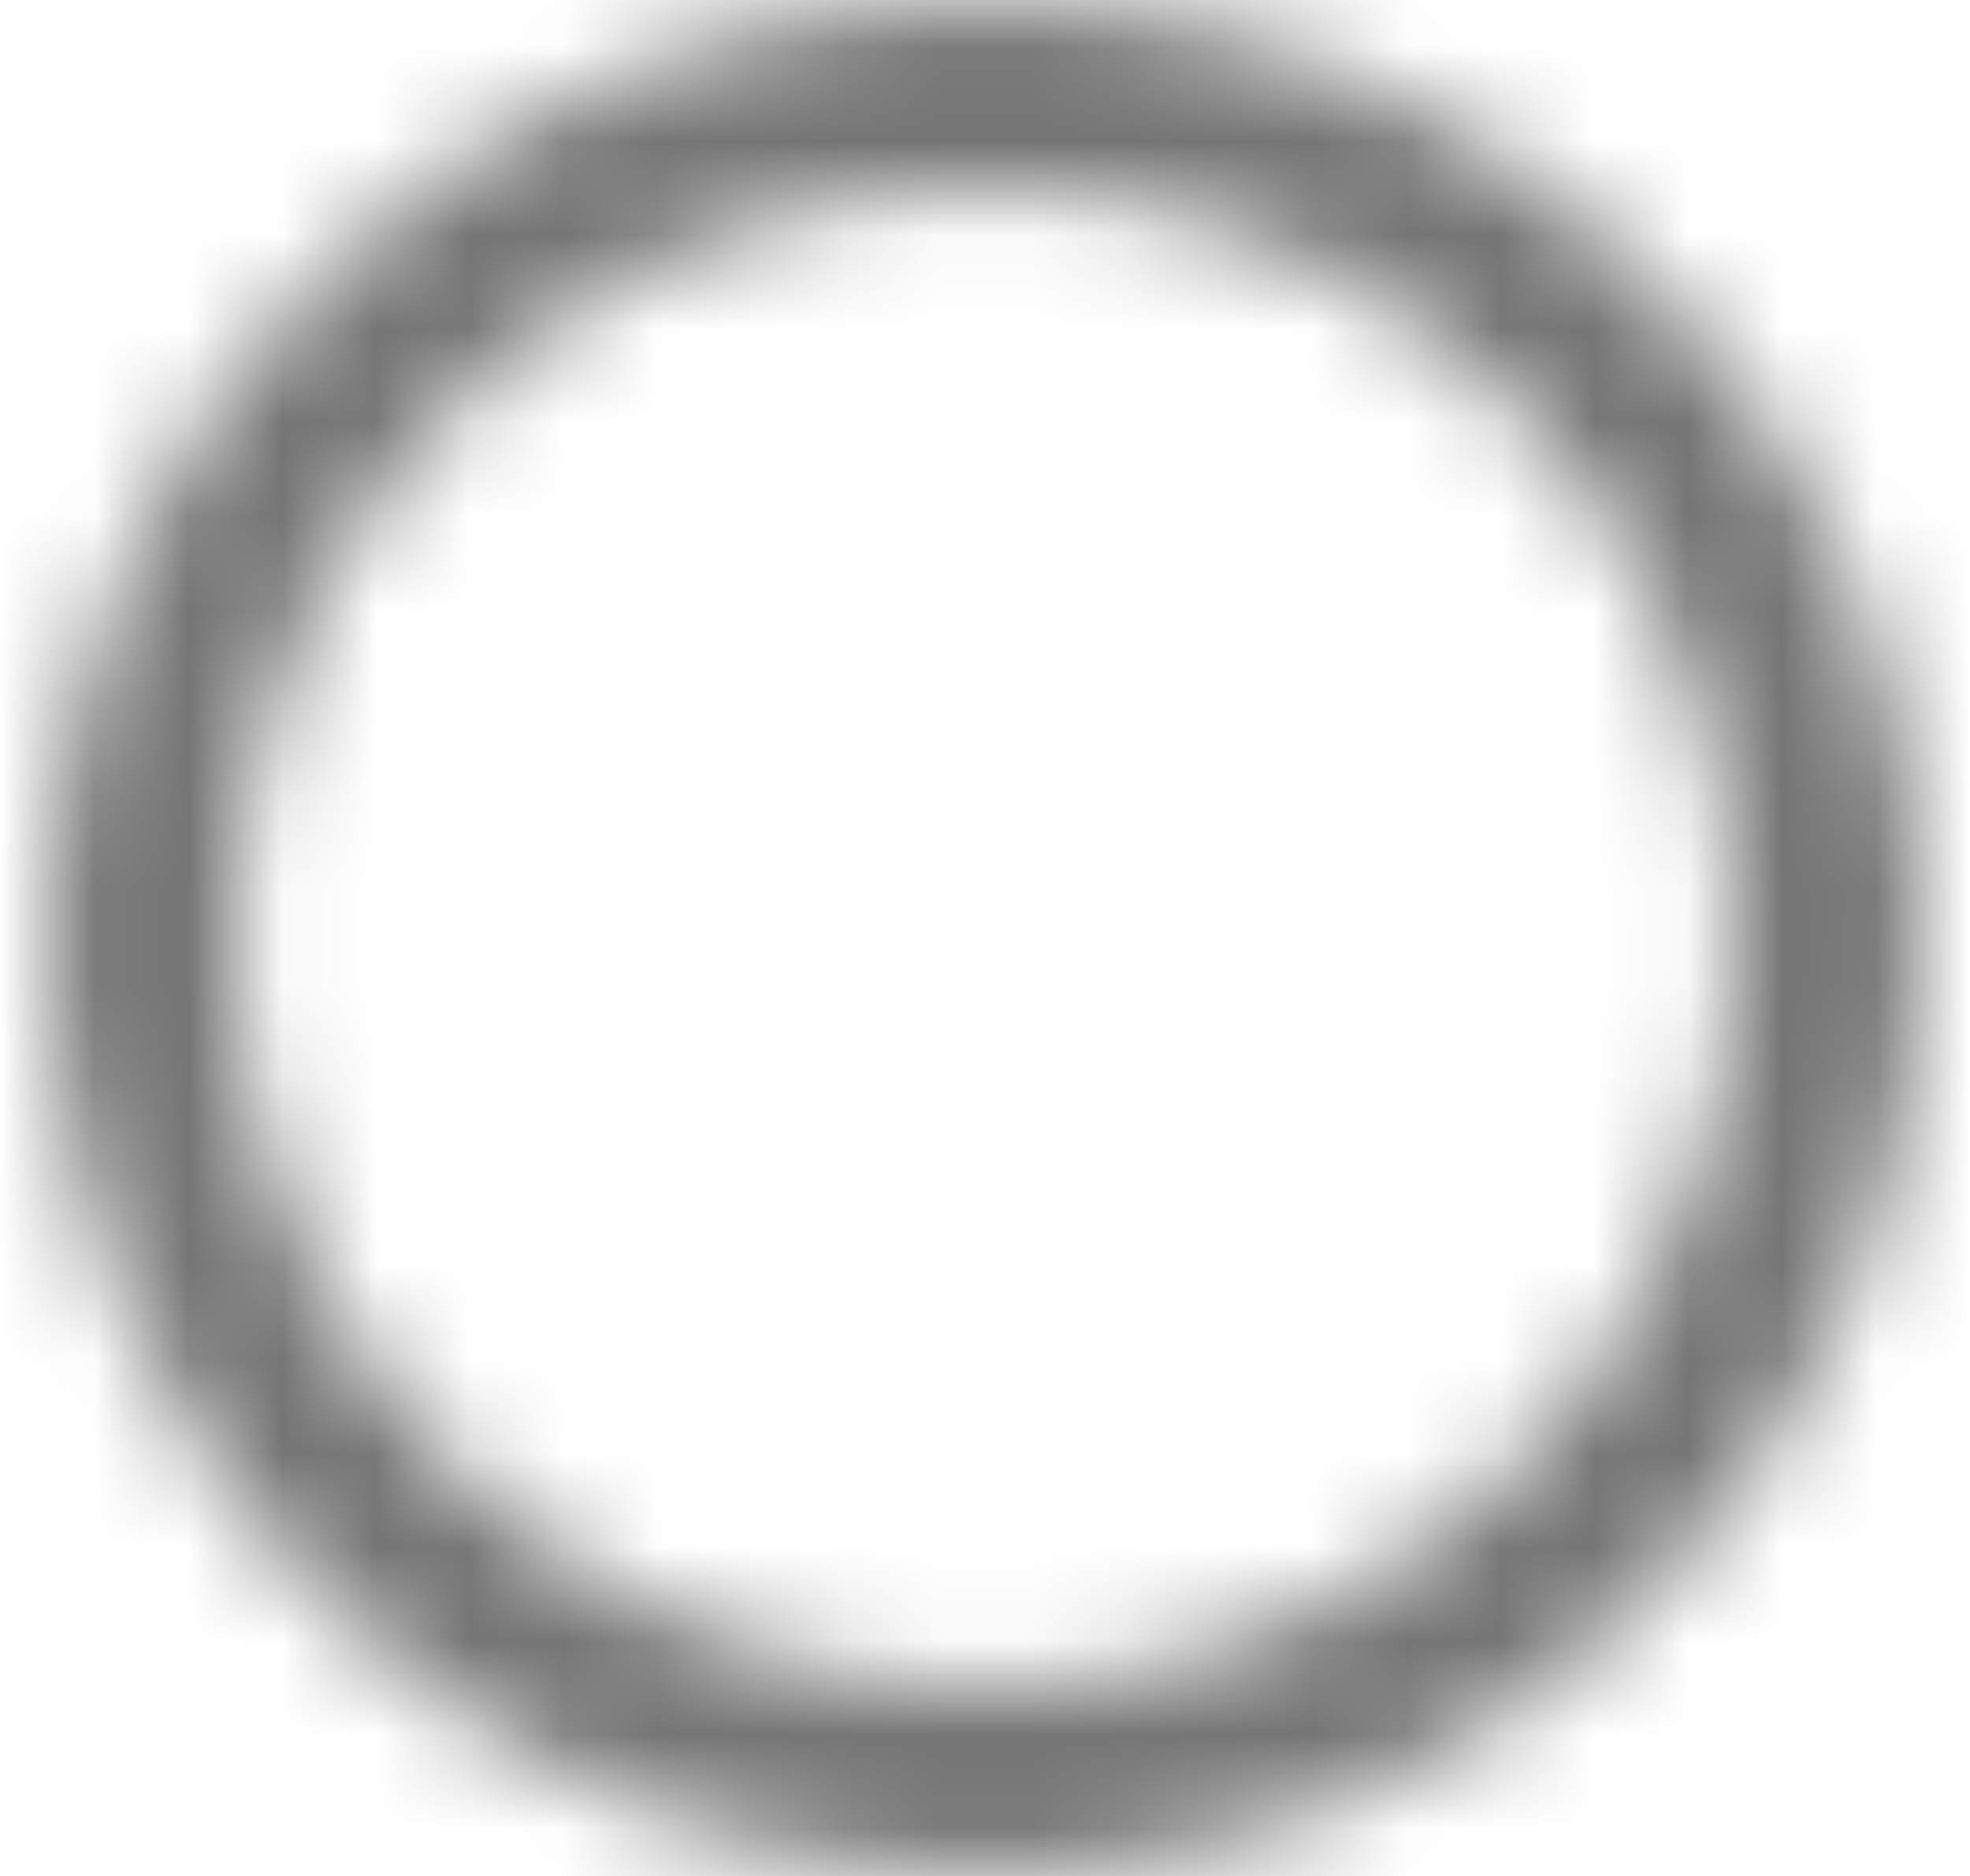 <?xml version="1.0" encoding="UTF-8"?>
<svg width="21px" height="20px" viewBox="0 0 21 20" version="1.1" xmlns="http://www.w3.org/2000/svg" xmlns:xlink="http://www.w3.org/1999/xlink">
    <title>Icon_Radio Button Unselected_Side Panel</title>
    <defs>
        <path d="M12,2 C6.48,2 2,6.48 2,12 C2,17.52 6.48,22 12,22 C17.52,22 22,17.52 22,12 C22,6.48 17.52,2 12,2 Z M12,20 C7.58,20 4,16.42 4,12 C4,7.58 7.58,4 12,4 C16.42,4 20,7.58 20,12 C20,16.42 16.42,20 12,20 Z" id="path-1"></path>
    </defs>
    <g id="Cents-Admin" stroke="none" stroke-width="1" fill="none" fill-rule="evenodd">
        <g id="LOCATIONS_Delivery-Settings_Discount-for-Recurring" transform="translate(-672, -387)">
            <g id="SIDE-PANEL" transform="translate(546.5, 99)">
                <g id="Group" transform="translate(124, 286)">
                    <mask id="mask-2" fill="white">
                        <use xlink:href="#path-1"></use>
                    </mask>
                    <g id="icon/toggle/radio_button_unchecked_24px" fill-rule="nonzero"></g>
                    <g mask="url(#mask-2)" fill="#000000" fill-opacity="0.54" id="↳-Color">
                        <g>
                            <rect id="Rectangle" x="0" y="0" width="24" height="24"></rect>
                        </g>
                    </g>
                </g>
            </g>
        </g>
    </g>
</svg>